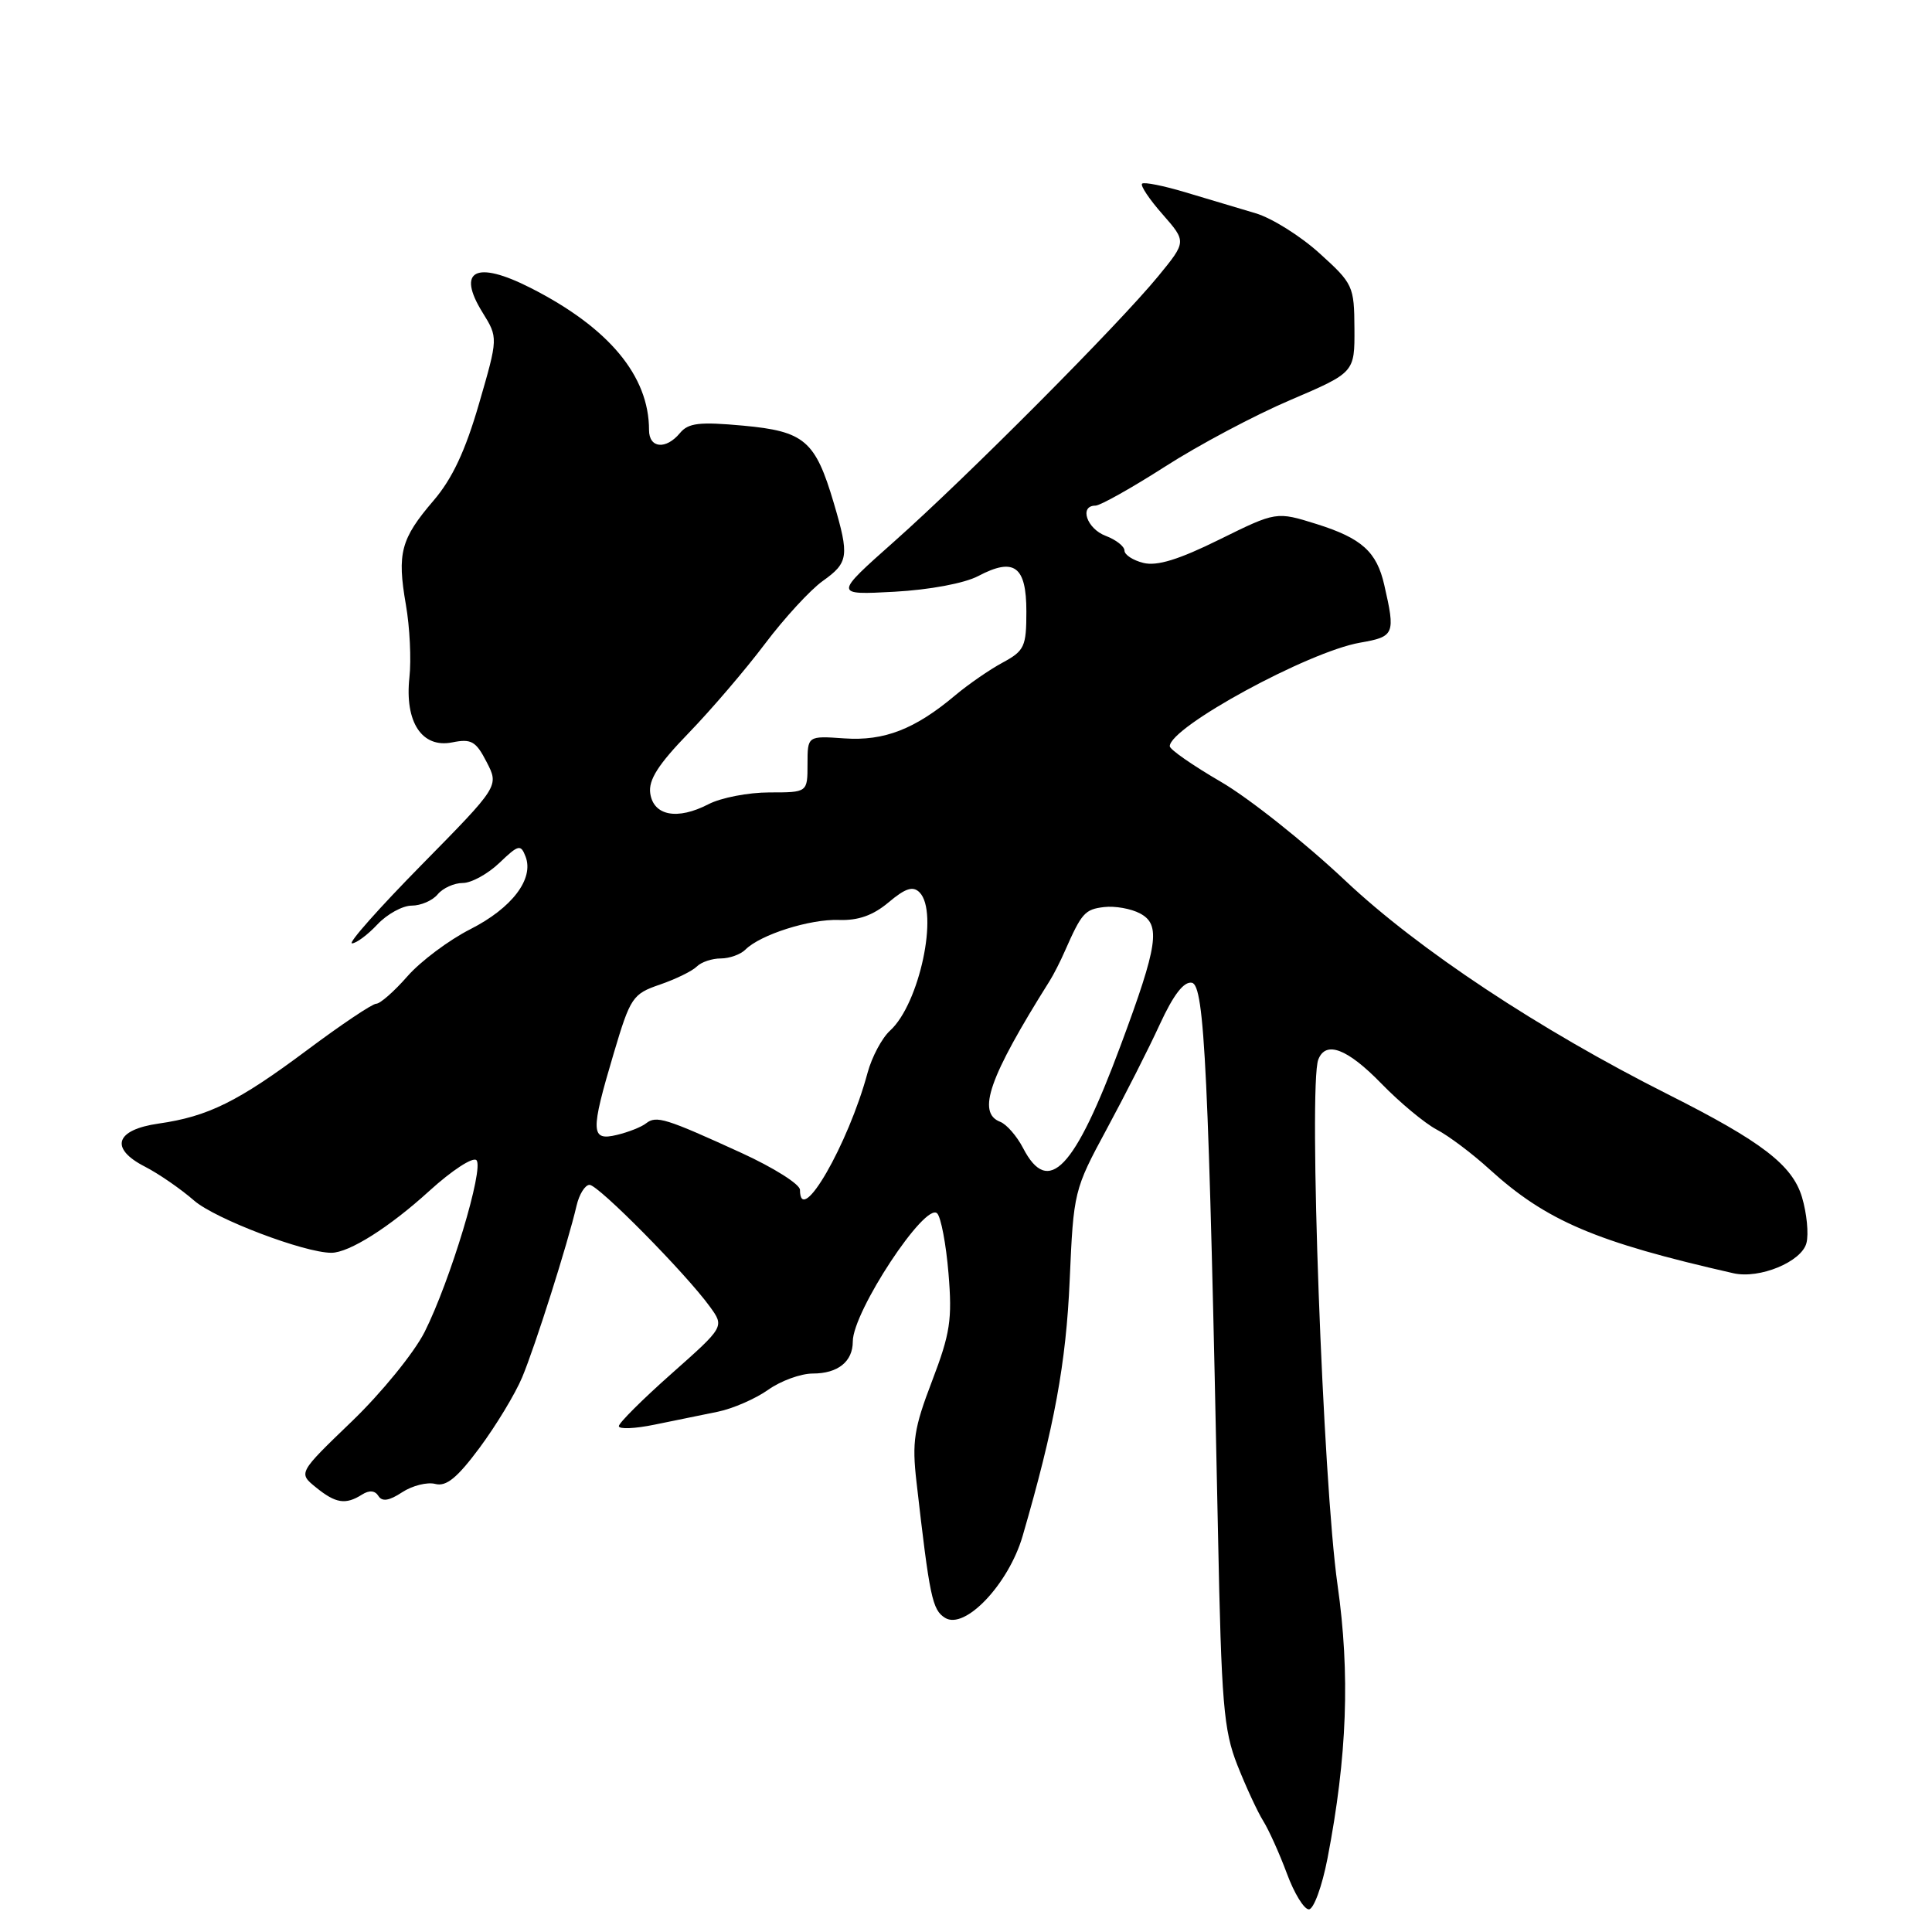 <?xml version="1.0" encoding="UTF-8" standalone="no"?>
<!DOCTYPE svg PUBLIC "-//W3C//DTD SVG 1.1//EN" "http://www.w3.org/Graphics/SVG/1.1/DTD/svg11.dtd" >
<svg xmlns="http://www.w3.org/2000/svg" xmlns:xlink="http://www.w3.org/1999/xlink" version="1.1" viewBox="0 0 256 256">
 <g >
 <path fill="currentColor"
d=" M 175.90 246.25 C 178.51 232.73 178.91 221.80 177.23 210.00 C 175.29 196.38 173.36 143.82 174.68 140.40 C 175.66 137.85 178.53 138.94 183.04 143.58 C 185.49 146.10 188.79 148.84 190.36 149.67 C 191.94 150.49 195.09 152.86 197.36 154.93 C 204.88 161.77 211.44 164.57 229.68 168.71 C 233.14 169.50 238.71 167.20 239.36 164.72 C 239.68 163.51 239.41 160.77 238.77 158.62 C 237.49 154.37 233.44 151.26 221.00 145.00 C 203.97 136.43 187.95 125.82 178.28 116.71 C 172.90 111.64 165.46 105.73 161.75 103.58 C 158.04 101.42 155.00 99.31 155.00 98.88 C 155.00 96.35 173.34 86.36 180.20 85.16 C 184.79 84.36 184.92 84.05 183.42 77.50 C 182.42 73.11 180.44 71.32 174.46 69.44 C 169.12 67.77 169.12 67.77 161.58 71.49 C 156.20 74.15 153.31 75.04 151.51 74.59 C 150.13 74.25 149.00 73.51 149.00 72.96 C 149.00 72.40 147.88 71.52 146.50 71.00 C 144.00 70.05 142.97 67.00 145.15 67.00 C 145.78 67.00 149.93 64.67 154.37 61.83 C 158.80 58.98 166.27 55.01 170.97 53.01 C 179.50 49.36 179.50 49.36 179.47 43.54 C 179.44 37.91 179.29 37.58 174.84 33.56 C 172.32 31.27 168.51 28.89 166.38 28.26 C 164.24 27.63 160.09 26.39 157.14 25.50 C 154.19 24.61 151.58 24.09 151.33 24.34 C 151.08 24.59 152.30 26.42 154.05 28.40 C 157.22 32.02 157.22 32.02 153.47 36.60 C 148.23 42.99 128.08 63.24 118.50 71.74 C 110.50 78.84 110.50 78.84 118.50 78.41 C 123.20 78.15 127.79 77.29 129.62 76.33 C 134.38 73.82 136.00 75.01 136.00 81.02 C 136.00 85.68 135.75 86.23 132.85 87.80 C 131.12 88.73 128.31 90.68 126.60 92.11 C 121.25 96.62 117.17 98.21 111.88 97.84 C 107.00 97.50 107.00 97.50 107.00 101.25 C 107.00 105.00 107.00 105.00 101.95 105.00 C 99.17 105.00 95.54 105.70 93.88 106.56 C 89.75 108.70 86.59 108.10 86.16 105.12 C 85.91 103.34 87.21 101.30 91.26 97.12 C 94.25 94.03 98.80 88.71 101.36 85.31 C 103.93 81.90 107.37 78.16 109.01 76.99 C 112.44 74.55 112.56 73.70 110.48 66.65 C 108.03 58.37 106.60 57.15 98.47 56.40 C 92.67 55.87 91.21 56.04 90.10 57.38 C 88.24 59.62 86.00 59.41 86.00 56.98 C 86.00 49.80 80.67 43.41 70.29 38.14 C 63.06 34.47 60.47 35.80 63.93 41.39 C 66.01 44.75 66.01 44.75 63.47 53.50 C 61.66 59.74 59.93 63.44 57.43 66.35 C 53.10 71.41 52.60 73.30 53.78 80.12 C 54.30 83.08 54.51 87.42 54.25 89.76 C 53.61 95.68 55.91 99.17 59.92 98.37 C 62.45 97.86 63.06 98.21 64.48 100.97 C 66.13 104.16 66.13 104.16 55.88 114.58 C 50.24 120.31 46.08 125.00 46.64 125.00 C 47.19 125.00 48.71 123.88 50.00 122.50 C 51.29 121.13 53.34 120.00 54.55 120.00 C 55.76 120.00 57.32 119.33 58.00 118.50 C 58.68 117.68 60.18 117.00 61.32 117.00 C 62.46 117.00 64.64 115.80 66.17 114.34 C 68.71 111.91 69.00 111.84 69.64 113.50 C 70.78 116.46 67.84 120.32 62.33 123.12 C 59.49 124.56 55.73 127.37 53.98 129.37 C 52.23 131.37 50.37 133.00 49.85 133.00 C 49.34 133.00 45.22 135.76 40.71 139.13 C 31.54 145.98 27.58 147.94 21.01 148.88 C 15.28 149.70 14.49 152.17 19.19 154.58 C 21.01 155.51 23.95 157.54 25.73 159.09 C 28.51 161.51 40.32 166.00 43.91 166.00 C 46.25 166.00 51.59 162.63 56.89 157.80 C 59.86 155.10 62.66 153.26 63.13 153.73 C 64.17 154.77 59.65 169.76 56.26 176.50 C 54.86 179.26 50.55 184.56 46.62 188.34 C 39.51 195.18 39.51 195.18 41.87 197.09 C 44.48 199.21 45.79 199.42 47.97 198.04 C 48.93 197.43 49.69 197.50 50.14 198.22 C 50.63 199.01 51.56 198.87 53.29 197.73 C 54.64 196.85 56.62 196.35 57.68 196.63 C 59.14 197.01 60.59 195.82 63.56 191.82 C 65.73 188.89 68.27 184.70 69.19 182.50 C 70.90 178.43 75.24 164.74 76.40 159.75 C 76.75 158.24 77.53 157.00 78.12 157.00 C 79.28 157.00 90.87 168.73 94.07 173.15 C 95.99 175.80 95.99 175.80 89.00 182.00 C 85.15 185.41 82.00 188.55 82.00 188.97 C 82.00 189.40 84.14 189.31 86.75 188.77 C 89.36 188.24 93.13 187.47 95.12 187.06 C 97.12 186.65 100.11 185.34 101.78 184.16 C 103.45 182.97 106.11 182.00 107.70 182.00 C 111.03 182.00 113.00 180.42 113.00 177.75 C 113.00 173.80 122.61 159.21 124.18 160.78 C 124.68 161.28 125.36 164.85 125.68 168.72 C 126.19 174.85 125.91 176.69 123.50 183.00 C 121.10 189.27 120.83 191.06 121.44 196.37 C 123.19 211.69 123.53 213.31 125.22 214.37 C 127.85 216.02 133.64 209.91 135.50 203.54 C 139.71 189.06 141.26 180.65 141.74 169.62 C 142.25 157.90 142.31 157.64 146.64 149.62 C 149.05 145.16 152.23 138.90 153.69 135.71 C 155.50 131.79 156.87 130.02 157.93 130.22 C 159.61 130.54 160.15 141.87 161.39 203.09 C 161.84 225.76 162.14 229.27 163.95 233.87 C 165.08 236.73 166.62 240.06 167.38 241.28 C 168.14 242.50 169.55 245.64 170.52 248.25 C 171.48 250.86 172.79 253.00 173.43 253.00 C 174.07 253.00 175.18 249.96 175.90 246.25 Z  M 106.00 157.66 C 106.00 156.92 102.51 154.72 98.25 152.77 C 88.19 148.17 86.97 147.79 85.62 148.84 C 85.01 149.33 83.26 150.02 81.75 150.38 C 78.26 151.22 78.21 150.04 81.32 139.58 C 83.53 132.14 83.83 131.70 87.45 130.46 C 89.54 129.74 91.73 128.67 92.33 128.07 C 92.92 127.48 94.34 127.00 95.50 127.00 C 96.66 127.00 98.13 126.47 98.77 125.83 C 100.76 123.84 107.32 121.76 111.15 121.90 C 113.72 121.99 115.68 121.30 117.75 119.56 C 119.97 117.69 120.97 117.37 121.84 118.24 C 124.43 120.83 121.83 133.03 117.94 136.56 C 116.87 137.53 115.53 140.04 114.96 142.14 C 112.40 151.64 106.00 162.73 106.00 157.66 Z  M 135.56 152.12 C 134.74 150.54 133.38 148.98 132.54 148.65 C 129.41 147.45 131.04 142.78 139.07 130.00 C 139.59 129.18 140.51 127.38 141.11 126.00 C 143.33 120.97 143.75 120.49 146.30 120.19 C 147.73 120.02 149.88 120.40 151.07 121.04 C 153.84 122.52 153.45 125.20 148.49 138.53 C 142.38 154.97 138.92 158.61 135.56 152.12 Z "/>
</g>
</svg>